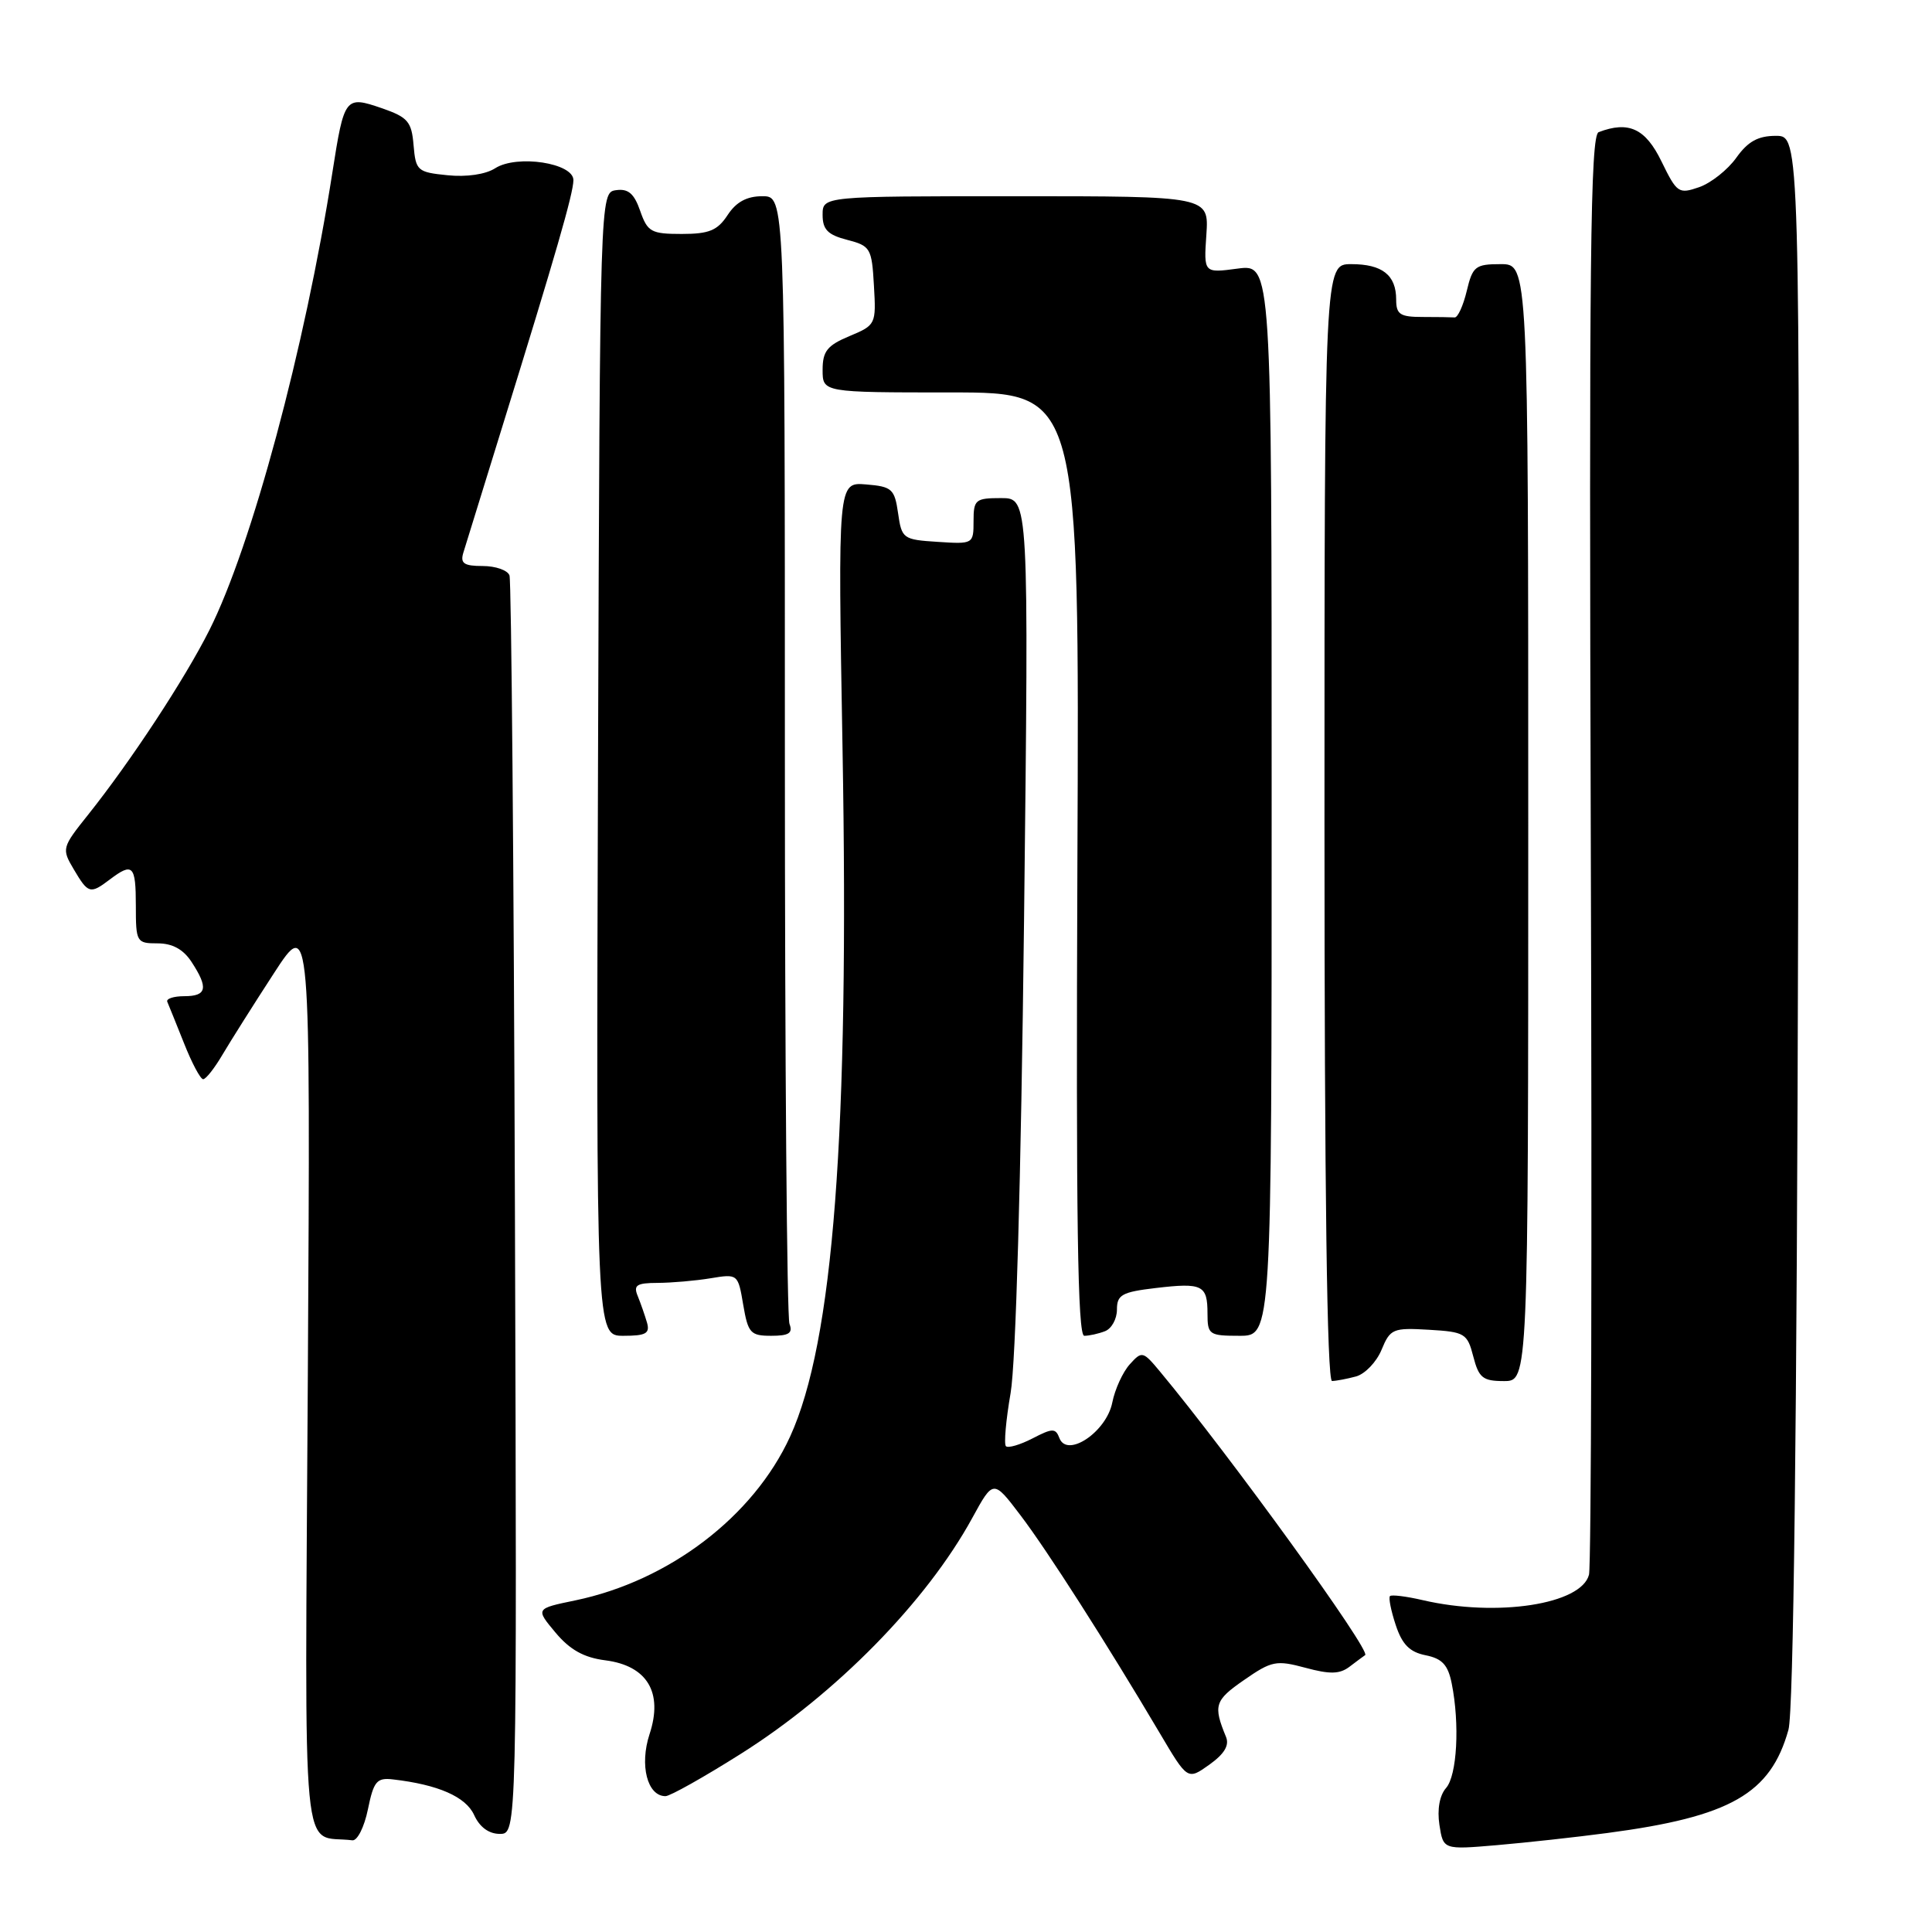 <?xml version="1.0" encoding="UTF-8" standalone="no"?>
<!DOCTYPE svg PUBLIC "-//W3C//DTD SVG 1.1//EN" "http://www.w3.org/Graphics/SVG/1.1/DTD/svg11.dtd" >
<svg xmlns="http://www.w3.org/2000/svg" xmlns:xlink="http://www.w3.org/1999/xlink" version="1.1" viewBox="0 0 256 256">
 <g >
 <path fill="currentColor"
d=" M 213.00 242.88 C 229.30 240.72 234.61 237.69 236.98 229.20 C 237.65 226.79 238.10 189.35 238.26 121.75 C 238.50 18.00 238.50 18.00 235.32 18.00 C 232.95 18.00 231.61 18.74 230.07 20.90 C 228.93 22.50 226.72 24.25 225.15 24.80 C 222.43 25.74 222.20 25.58 220.16 21.40 C 218.04 17.03 215.81 15.99 211.83 17.51 C 210.73 17.93 210.55 34.50 210.79 112.26 C 210.96 164.09 210.85 207.47 210.55 208.65 C 209.56 212.59 198.36 214.31 188.53 212.03 C 186.34 211.52 184.39 211.28 184.18 211.49 C 183.97 211.70 184.31 213.42 184.94 215.32 C 185.79 217.90 186.79 218.91 188.90 219.33 C 191.10 219.77 191.87 220.61 192.36 223.07 C 193.44 228.45 193.07 235.26 191.61 236.92 C 190.75 237.90 190.42 239.76 190.73 241.80 C 191.24 245.10 191.24 245.10 198.37 244.49 C 202.29 244.15 208.88 243.43 213.00 242.88 Z  M 48.75 239.75 C 49.51 236.03 49.92 235.53 52.06 235.78 C 58.05 236.47 61.71 238.07 62.82 240.49 C 63.55 242.10 64.77 243.00 66.23 243.00 C 68.50 243.00 68.50 243.00 68.23 160.25 C 68.08 114.74 67.76 76.94 67.51 76.25 C 67.27 75.56 65.67 75.00 63.96 75.00 C 61.48 75.00 60.97 74.65 61.39 73.25 C 61.68 72.29 64.01 64.75 66.57 56.50 C 73.64 33.69 75.96 25.66 75.98 23.88 C 76.01 21.60 68.51 20.45 65.62 22.29 C 64.35 23.11 61.82 23.48 59.30 23.22 C 55.31 22.82 55.09 22.63 54.80 19.24 C 54.54 16.10 54.04 15.53 50.57 14.33 C 45.74 12.67 45.61 12.84 44.04 22.87 C 40.41 46.09 33.34 72.37 27.74 83.50 C 24.47 90.00 17.34 100.85 11.68 107.95 C 8.19 112.32 8.16 112.46 9.78 115.20 C 11.69 118.43 11.95 118.51 14.56 116.53 C 17.59 114.24 18.00 114.65 18.00 120.00 C 18.00 124.84 18.09 125.00 20.88 125.00 C 22.85 125.00 24.29 125.79 25.38 127.46 C 27.64 130.91 27.41 132.00 24.42 132.00 C 23.00 132.00 21.98 132.34 22.17 132.75 C 22.35 133.17 23.35 135.64 24.39 138.25 C 25.42 140.86 26.56 143.00 26.92 143.00 C 27.28 143.00 28.43 141.54 29.48 139.75 C 30.54 137.96 33.59 133.12 36.27 129.00 C 41.14 121.50 41.14 121.50 40.79 182.20 C 40.40 249.20 39.81 242.98 46.69 243.85 C 47.35 243.93 48.27 242.09 48.75 239.75 Z  M 98.15 232.40 C 110.79 224.43 122.77 212.22 128.83 201.14 C 131.62 196.04 131.62 196.04 135.21 200.77 C 138.78 205.46 146.67 217.81 153.70 229.69 C 157.36 235.88 157.36 235.88 160.24 233.83 C 162.23 232.41 162.92 231.27 162.45 230.14 C 160.74 225.99 160.95 225.30 164.83 222.62 C 168.50 220.07 169.11 219.95 172.98 220.99 C 176.23 221.87 177.52 221.84 178.83 220.84 C 179.75 220.14 180.68 219.45 180.89 219.31 C 181.71 218.77 162.90 192.78 153.69 181.72 C 151.45 179.03 151.31 178.99 149.70 180.78 C 148.78 181.80 147.73 184.08 147.38 185.86 C 146.60 189.74 141.41 193.23 140.38 190.56 C 139.87 189.22 139.47 189.22 136.81 190.60 C 135.16 191.45 133.58 191.91 133.29 191.63 C 133.01 191.34 133.29 188.18 133.91 184.59 C 134.60 180.61 135.29 156.31 135.69 122.04 C 136.33 66.00 136.33 66.00 132.66 66.00 C 129.25 66.00 129.00 66.20 129.00 69.05 C 129.00 72.08 128.95 72.11 124.25 71.80 C 119.66 71.51 119.48 71.38 119.00 68.00 C 118.54 64.79 118.19 64.47 114.76 64.19 C 111.02 63.88 111.02 63.88 111.64 99.19 C 112.54 150.20 110.43 177.82 104.69 190.36 C 99.84 200.95 88.66 209.47 76.23 212.06 C 70.95 213.15 70.95 213.15 73.61 216.33 C 75.52 218.61 77.37 219.64 80.20 220.00 C 85.76 220.71 87.89 224.26 86.07 229.78 C 84.72 233.89 85.77 238.00 88.18 238.00 C 88.79 238.00 93.27 235.48 98.15 232.40 Z  M 179.67 182.39 C 180.86 182.07 182.39 180.48 183.06 178.86 C 184.21 176.07 184.57 175.92 189.33 176.20 C 194.10 176.48 194.43 176.68 195.22 179.75 C 195.95 182.57 196.48 183.00 199.28 183.00 C 202.50 183.00 202.50 183.00 202.50 109.00 C 202.50 35.00 202.50 35.00 198.85 35.00 C 195.49 35.00 195.13 35.29 194.35 38.56 C 193.88 40.52 193.16 42.09 192.75 42.06 C 192.34 42.03 190.43 42.00 188.50 42.00 C 185.51 42.00 185.00 41.66 185.00 39.70 C 185.00 36.45 183.16 35.00 179.05 35.00 C 175.50 35.00 175.50 35.00 175.50 109.00 C 175.50 157.68 175.84 183.00 176.50 182.99 C 177.05 182.98 178.48 182.71 179.67 182.39 Z  M 85.73 175.25 C 85.45 174.29 84.90 172.71 84.51 171.75 C 83.90 170.29 84.34 170.00 87.14 169.99 C 88.99 169.98 92.14 169.71 94.14 169.38 C 97.76 168.78 97.79 168.80 98.48 172.89 C 99.12 176.64 99.44 177.00 102.19 177.00 C 104.54 177.00 105.08 176.65 104.61 175.42 C 104.27 174.55 104.00 140.57 104.00 99.92 C 104.00 26.00 104.00 26.00 101.02 26.00 C 98.95 26.00 97.55 26.76 96.41 28.50 C 95.07 30.54 93.96 31.00 90.33 31.00 C 86.28 31.00 85.80 30.73 84.83 27.95 C 84.03 25.64 83.24 24.97 81.63 25.20 C 79.50 25.50 79.50 25.50 79.24 101.25 C 78.99 177.00 78.99 177.00 82.61 177.00 C 85.59 177.00 86.14 176.69 85.73 175.25 Z  M 146.42 176.39 C 147.29 176.06 148.00 174.77 148.00 173.53 C 148.00 171.57 148.65 171.20 153.14 170.67 C 159.33 169.94 160.00 170.27 160.00 174.06 C 160.00 176.85 160.21 177.00 164.25 177.00 C 168.50 177.00 168.50 177.00 168.50 106.00 C 168.50 35.00 168.50 35.00 164.00 35.59 C 159.50 36.19 159.50 36.19 159.85 31.10 C 160.19 26.00 160.19 26.00 134.60 26.00 C 109.00 26.00 109.00 26.00 109.00 28.47 C 109.00 30.42 109.69 31.12 112.25 31.78 C 115.34 32.58 115.52 32.88 115.80 37.84 C 116.10 42.97 116.05 43.08 112.55 44.54 C 109.61 45.77 109.00 46.54 109.00 49.01 C 109.00 52.00 109.00 52.00 126.01 52.00 C 143.03 52.00 143.03 52.00 142.76 114.50 C 142.57 161.65 142.79 177.00 143.67 177.00 C 144.31 177.00 145.55 176.73 146.42 176.39 Z "/>
</g>
</svg>